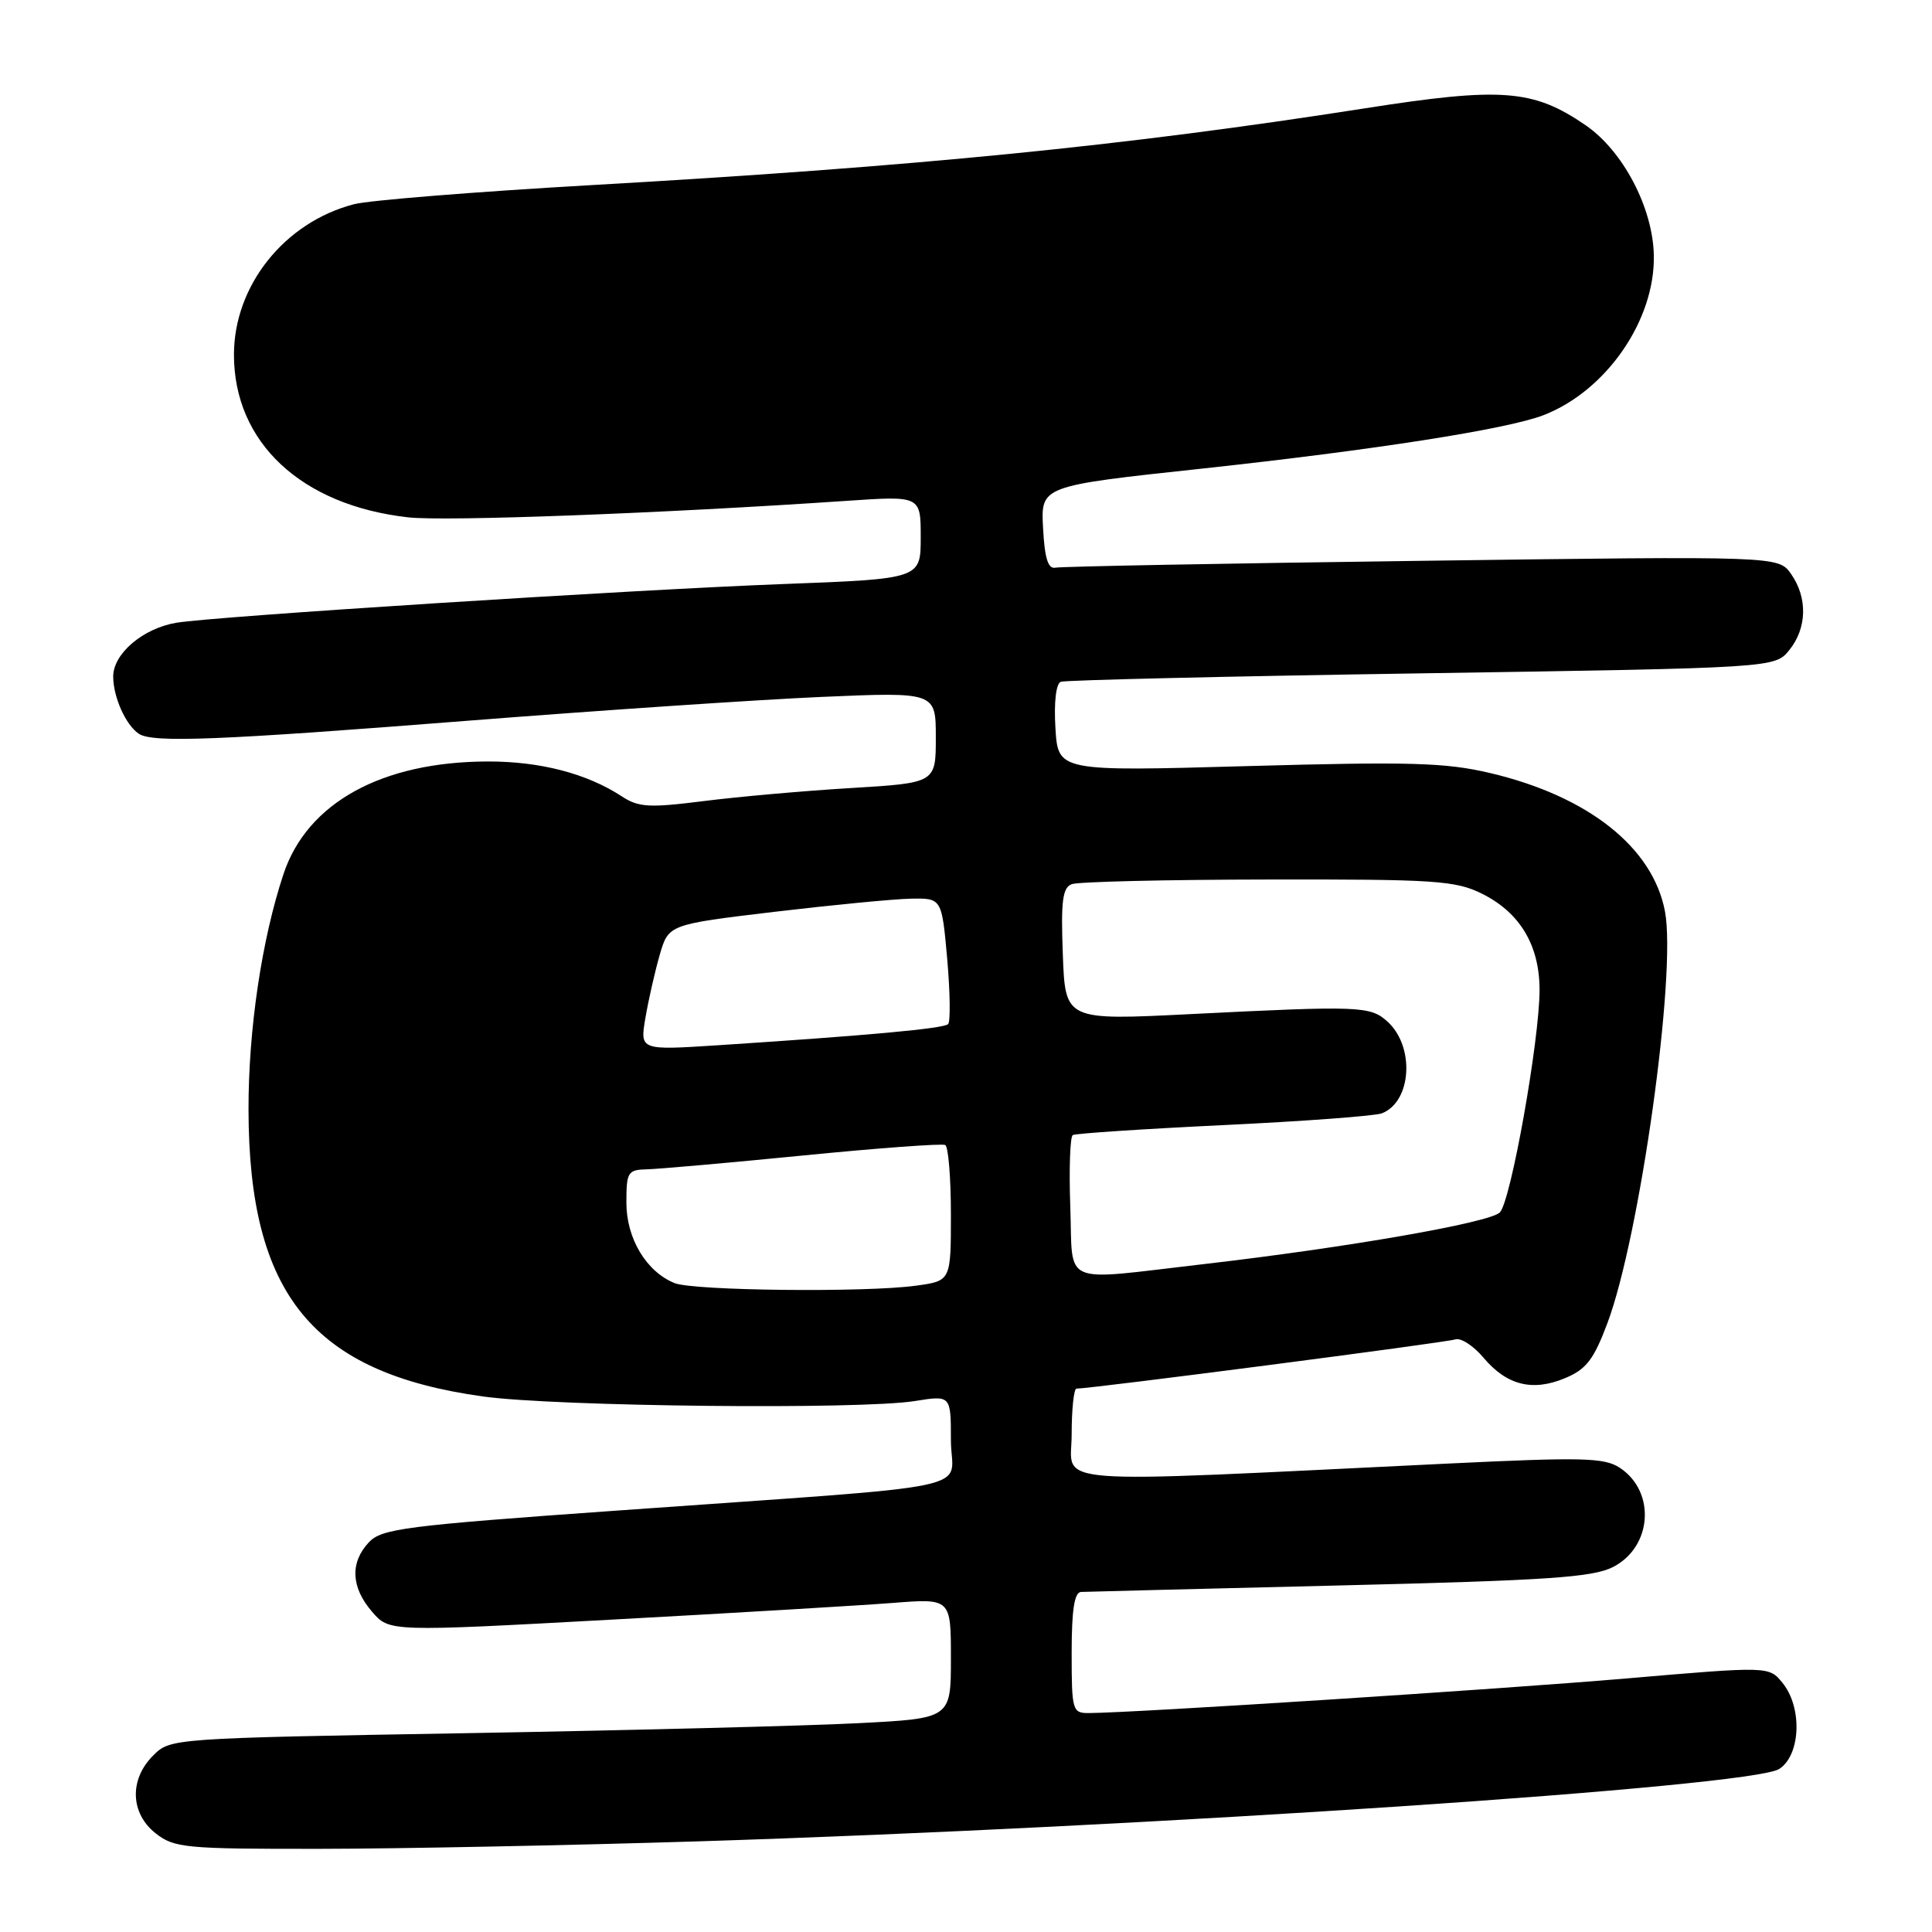 <?xml version="1.0" encoding="UTF-8" standalone="no"?>
<!DOCTYPE svg PUBLIC "-//W3C//DTD SVG 1.1//EN" "http://www.w3.org/Graphics/SVG/1.1/DTD/svg11.dtd" >
<svg xmlns="http://www.w3.org/2000/svg" xmlns:xlink="http://www.w3.org/1999/xlink" version="1.1" viewBox="0 0 256 256">
 <g >
 <path fill="currentColor"
d=" M 92.49 243.99 C 152.59 242.09 232.04 236.77 235.75 234.40 C 238.60 232.57 238.85 226.27 236.20 223.00 C 234.40 220.78 234.40 220.78 215.45 222.41 C 198.69 223.84 150.26 226.96 144.25 226.99 C 142.10 227.00 142.00 226.63 142.00 219.00 C 142.00 213.30 142.36 210.98 143.25 210.94 C 143.94 210.91 159.36 210.52 177.53 210.08 C 205.23 209.41 211.08 209.01 213.77 207.62 C 218.94 204.94 219.42 197.63 214.62 194.48 C 212.56 193.14 209.67 193.07 191.88 193.93 C 137.36 196.56 142.00 196.91 142.00 190.08 C 142.00 186.74 142.29 184.00 142.64 184.00 C 144.59 184.00 191.72 177.88 192.82 177.48 C 193.54 177.22 195.23 178.31 196.57 179.90 C 199.65 183.56 203.07 184.42 207.38 182.61 C 210.18 181.45 211.18 180.15 212.98 175.35 C 217.28 163.92 222.17 129.03 220.62 120.78 C 219.02 112.28 210.43 105.48 197.40 102.42 C 191.52 101.04 186.77 100.91 165.35 101.51 C 140.20 102.22 140.20 102.22 139.85 96.48 C 139.64 93.05 139.93 90.58 140.56 90.34 C 141.14 90.12 162.67 89.61 188.40 89.22 C 235.18 88.50 235.18 88.50 237.09 86.14 C 239.44 83.23 239.54 79.22 237.33 76.06 C 235.66 73.68 235.66 73.68 188.43 74.31 C 162.45 74.65 140.59 75.06 139.85 75.22 C 138.87 75.42 138.42 73.97 138.21 69.95 C 137.91 64.39 137.91 64.39 159.21 62.10 C 182.05 59.63 199.66 56.88 204.50 55.02 C 212.85 51.80 219.34 42.40 219.14 33.79 C 219.00 27.51 215.06 20.00 210.11 16.60 C 203.16 11.83 199.00 11.51 180.82 14.36 C 149.06 19.33 121.45 22.07 78.50 24.52 C 63.10 25.40 48.88 26.54 46.90 27.06 C 37.68 29.46 31.00 37.85 31.00 47.00 C 31.00 58.63 39.92 66.96 54.08 68.55 C 59.02 69.11 87.88 68.02 112.25 66.36 C 122.00 65.70 122.00 65.70 122.00 71.20 C 122.00 76.70 122.00 76.70 103.75 77.39 C 83.58 78.15 28.31 81.68 23.35 82.52 C 18.93 83.27 15.00 86.62 15.00 89.64 C 15.00 92.36 16.66 96.07 18.40 97.23 C 20.22 98.45 28.99 98.10 62.00 95.50 C 79.33 94.14 100.36 92.72 108.75 92.35 C 124.00 91.69 124.00 91.69 124.00 97.72 C 124.00 103.74 124.00 103.74 112.75 104.42 C 106.56 104.79 97.78 105.57 93.22 106.15 C 86.02 107.06 84.62 106.98 82.40 105.53 C 77.78 102.50 71.60 100.89 64.67 100.90 C 50.60 100.92 40.70 106.37 37.56 115.83 C 34.68 124.50 32.91 136.41 32.93 147.06 C 32.97 171.55 41.45 181.91 64.00 185.04 C 73.65 186.38 114.05 186.81 121.25 185.64 C 126.00 184.88 126.00 184.88 126.00 190.84 C 126.00 197.77 131.55 196.60 81.62 200.17 C 53.61 202.16 50.56 202.56 48.87 204.37 C 46.36 207.06 46.51 210.32 49.29 213.55 C 51.58 216.22 51.58 216.22 81.04 214.61 C 97.24 213.73 113.99 212.73 118.25 212.40 C 126.00 211.79 126.00 211.79 126.00 219.74 C 126.00 227.70 126.00 227.70 113.75 228.33 C 107.01 228.68 83.74 229.27 62.04 229.65 C 22.67 230.33 22.58 230.33 20.29 232.62 C 17.11 235.79 17.26 240.28 20.63 242.93 C 23.09 244.86 24.55 245.00 42.38 244.98 C 52.90 244.97 75.44 244.52 92.49 243.99 Z  M 89.39 170.02 C 85.64 168.51 83.00 164.10 83.00 159.37 C 83.00 155.28 83.18 155.00 85.75 154.94 C 87.26 154.90 96.60 154.08 106.50 153.10 C 116.40 152.12 124.84 151.50 125.25 151.72 C 125.66 151.94 126.00 156.08 126.00 160.92 C 126.00 169.73 126.00 169.73 121.36 170.36 C 114.71 171.28 91.89 171.03 89.39 170.02 Z  M 141.82 159.90 C 141.64 154.90 141.79 150.62 142.15 150.40 C 142.51 150.19 151.51 149.59 162.15 149.08 C 172.79 148.57 182.23 147.87 183.11 147.52 C 187.06 145.98 187.50 138.67 183.84 135.36 C 181.57 133.30 180.16 133.25 157.83 134.37 C 141.15 135.21 141.15 135.21 140.83 126.47 C 140.56 119.43 140.79 117.63 142.00 117.16 C 142.82 116.83 154.53 116.56 168.00 116.54 C 190.19 116.50 192.86 116.68 196.37 118.42 C 201.40 120.92 203.99 125.25 204.00 131.15 C 204.00 137.84 200.18 159.26 198.73 160.66 C 197.32 162.02 178.53 165.30 159.51 167.50 C 140.25 169.72 142.20 170.56 141.82 159.90 Z  M 85.52 134.88 C 85.92 132.53 86.77 128.77 87.41 126.55 C 88.58 122.50 88.58 122.50 102.54 120.83 C 110.22 119.92 118.37 119.13 120.65 119.08 C 124.79 119.00 124.79 119.00 125.51 127.06 C 125.90 131.49 125.95 135.38 125.63 135.70 C 125.05 136.29 115.09 137.20 95.15 138.50 C 84.79 139.17 84.79 139.17 85.52 134.88 Z "/>
</g>
</svg>